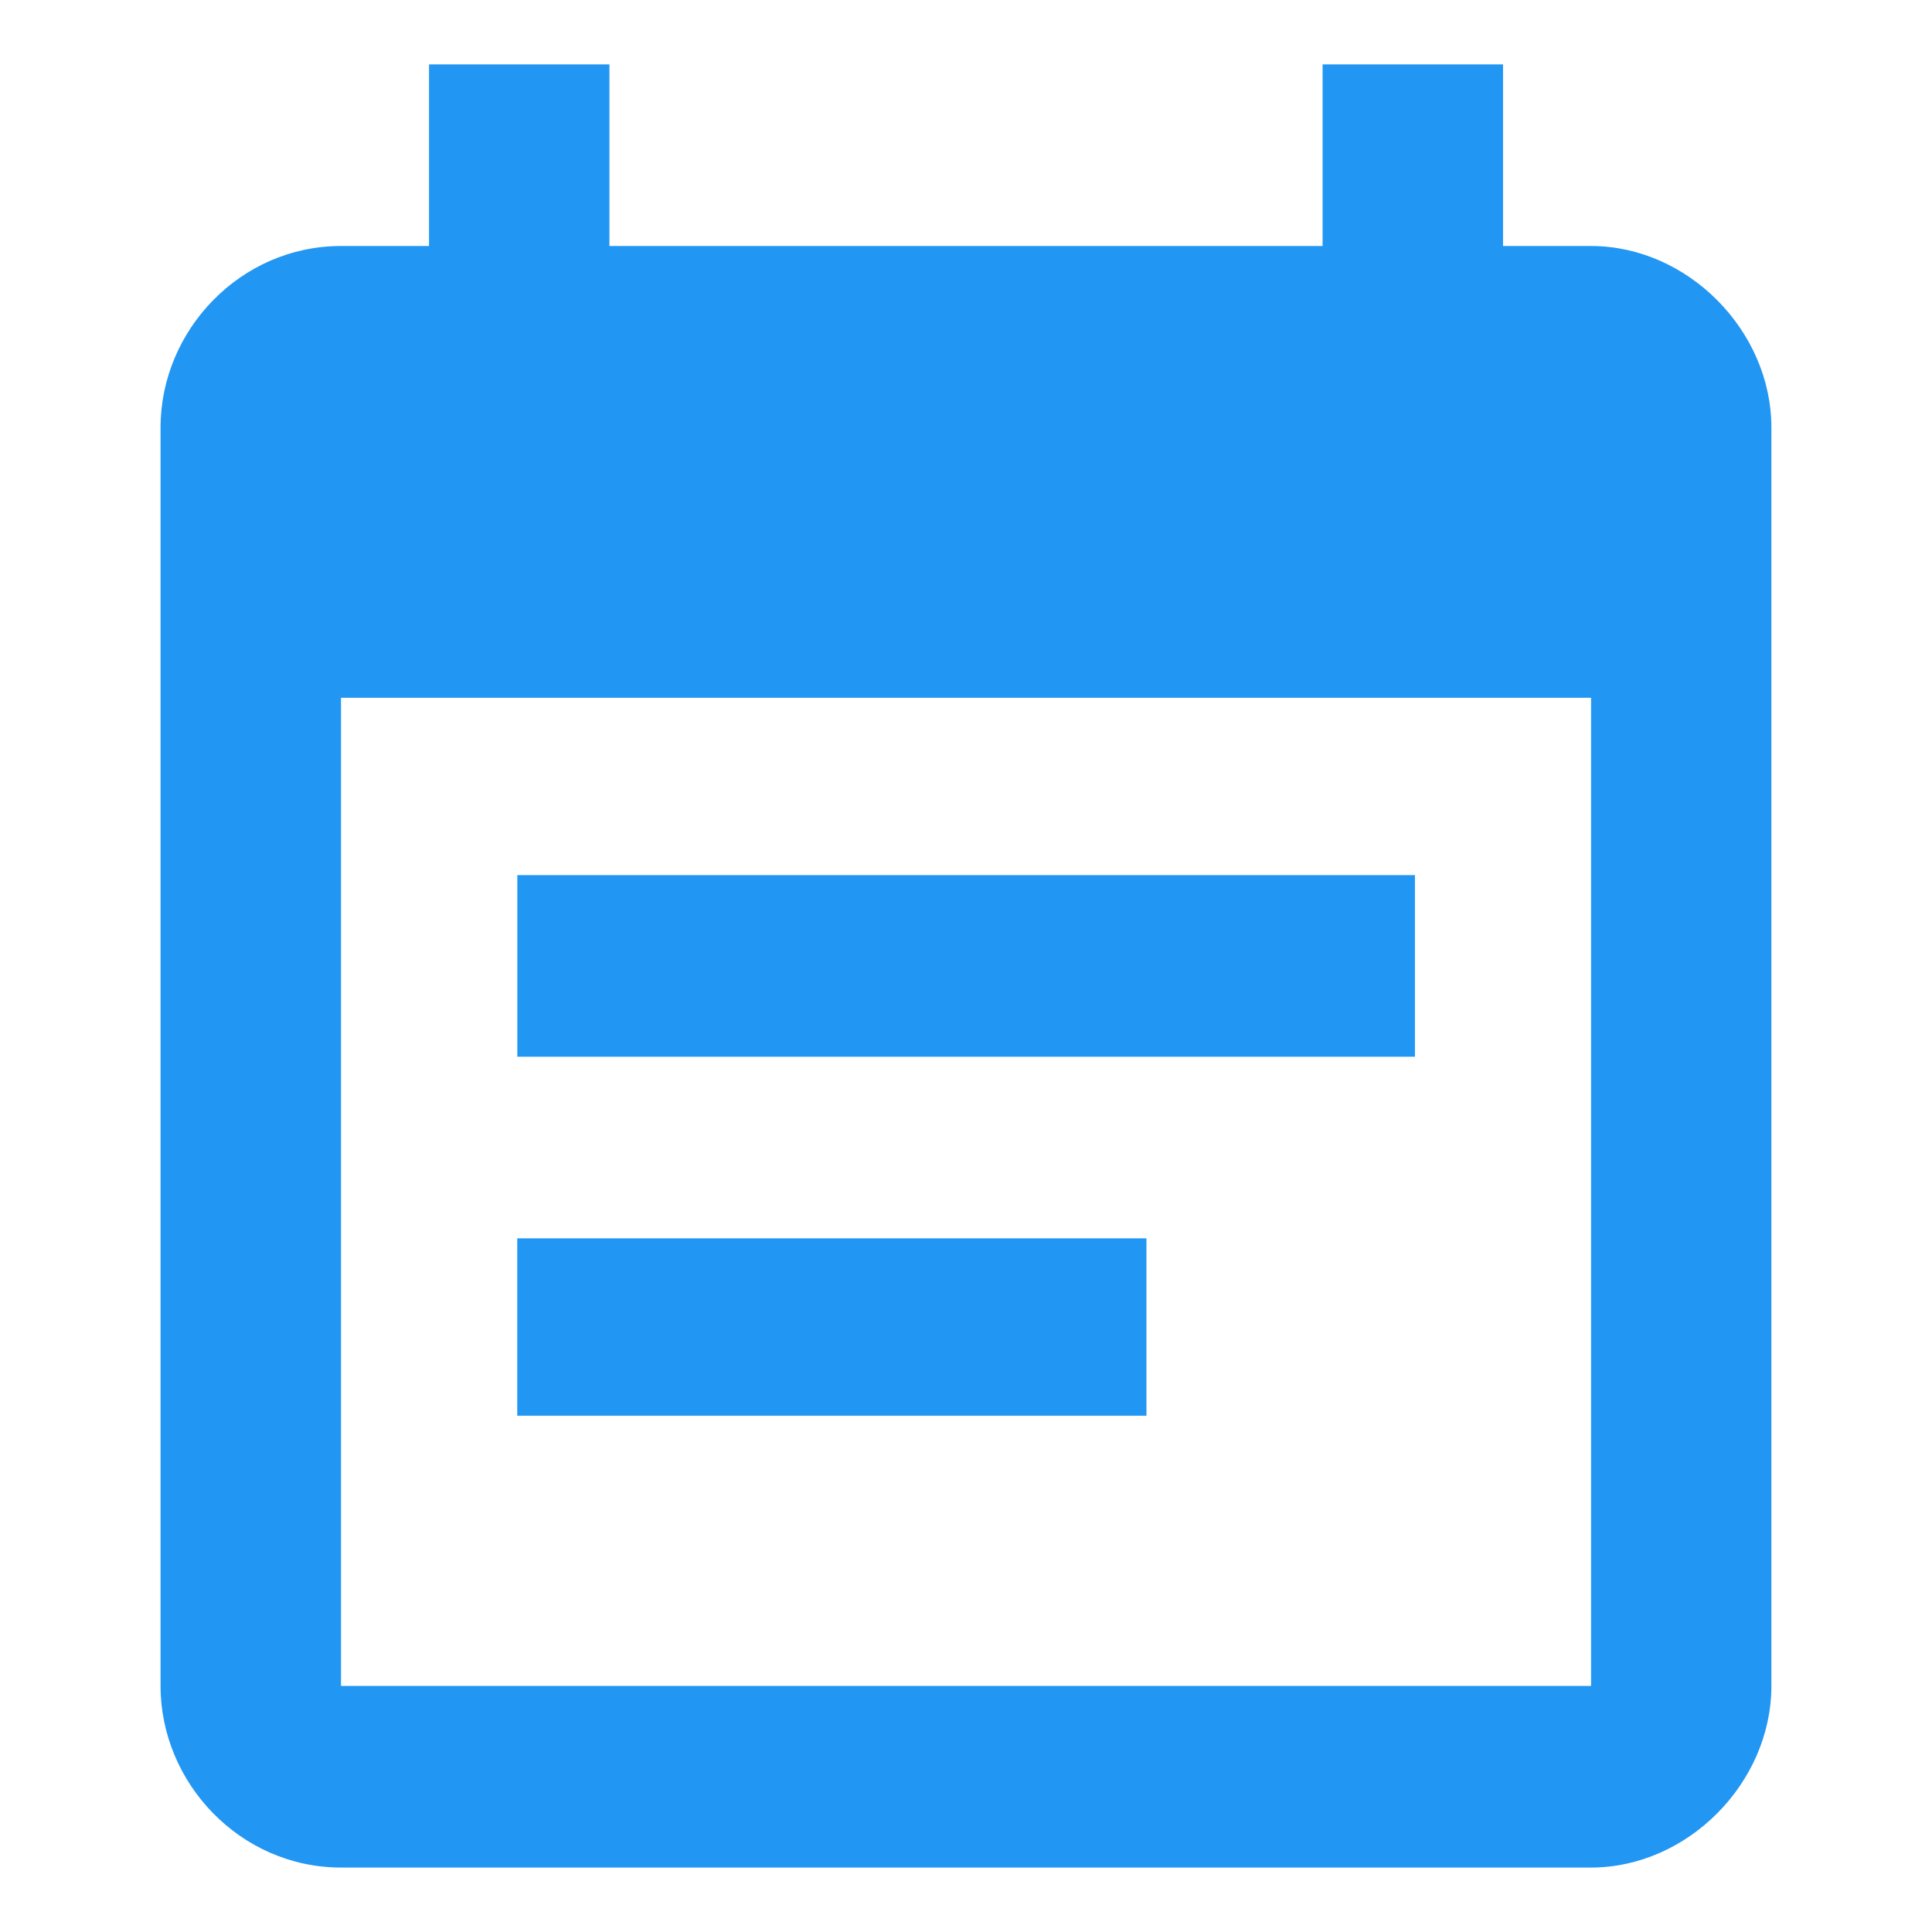 <?xml version="1.0" standalone="no"?><!DOCTYPE svg PUBLIC "-//W3C//DTD SVG 1.1//EN" "http://www.w3.org/Graphics/SVG/1.1/DTD/svg11.dtd"><svg t="1557484188177" class="icon" style="" viewBox="0 0 1024 1024" version="1.1" xmlns="http://www.w3.org/2000/svg" p-id="11882" xmlns:xlink="http://www.w3.org/1999/xlink" width="32" height="32"><defs><style type="text/css"></style></defs><path d="M607.642 656.35v94.003H274.159V656.35h333.483z m235.656 237.227V369.835H180.736v523.742h662.562z m0-763.188c51.132 0 95.573 44.783 95.573 96.222v666.966c0 51.473-44.475 96.256-95.573 96.256H180.736c-53.35 0-95.642-44.783-95.642-96.256V226.61c0-51.473 42.257-96.222 95.642-96.222h46.66V34.133h95.608v96.256h377.992V34.133h95.642v96.256h46.66z m-93.355 333.449v96.256h-475.75v-96.256h475.75z" p-id="11883" fill="#2196f3"></path></svg>